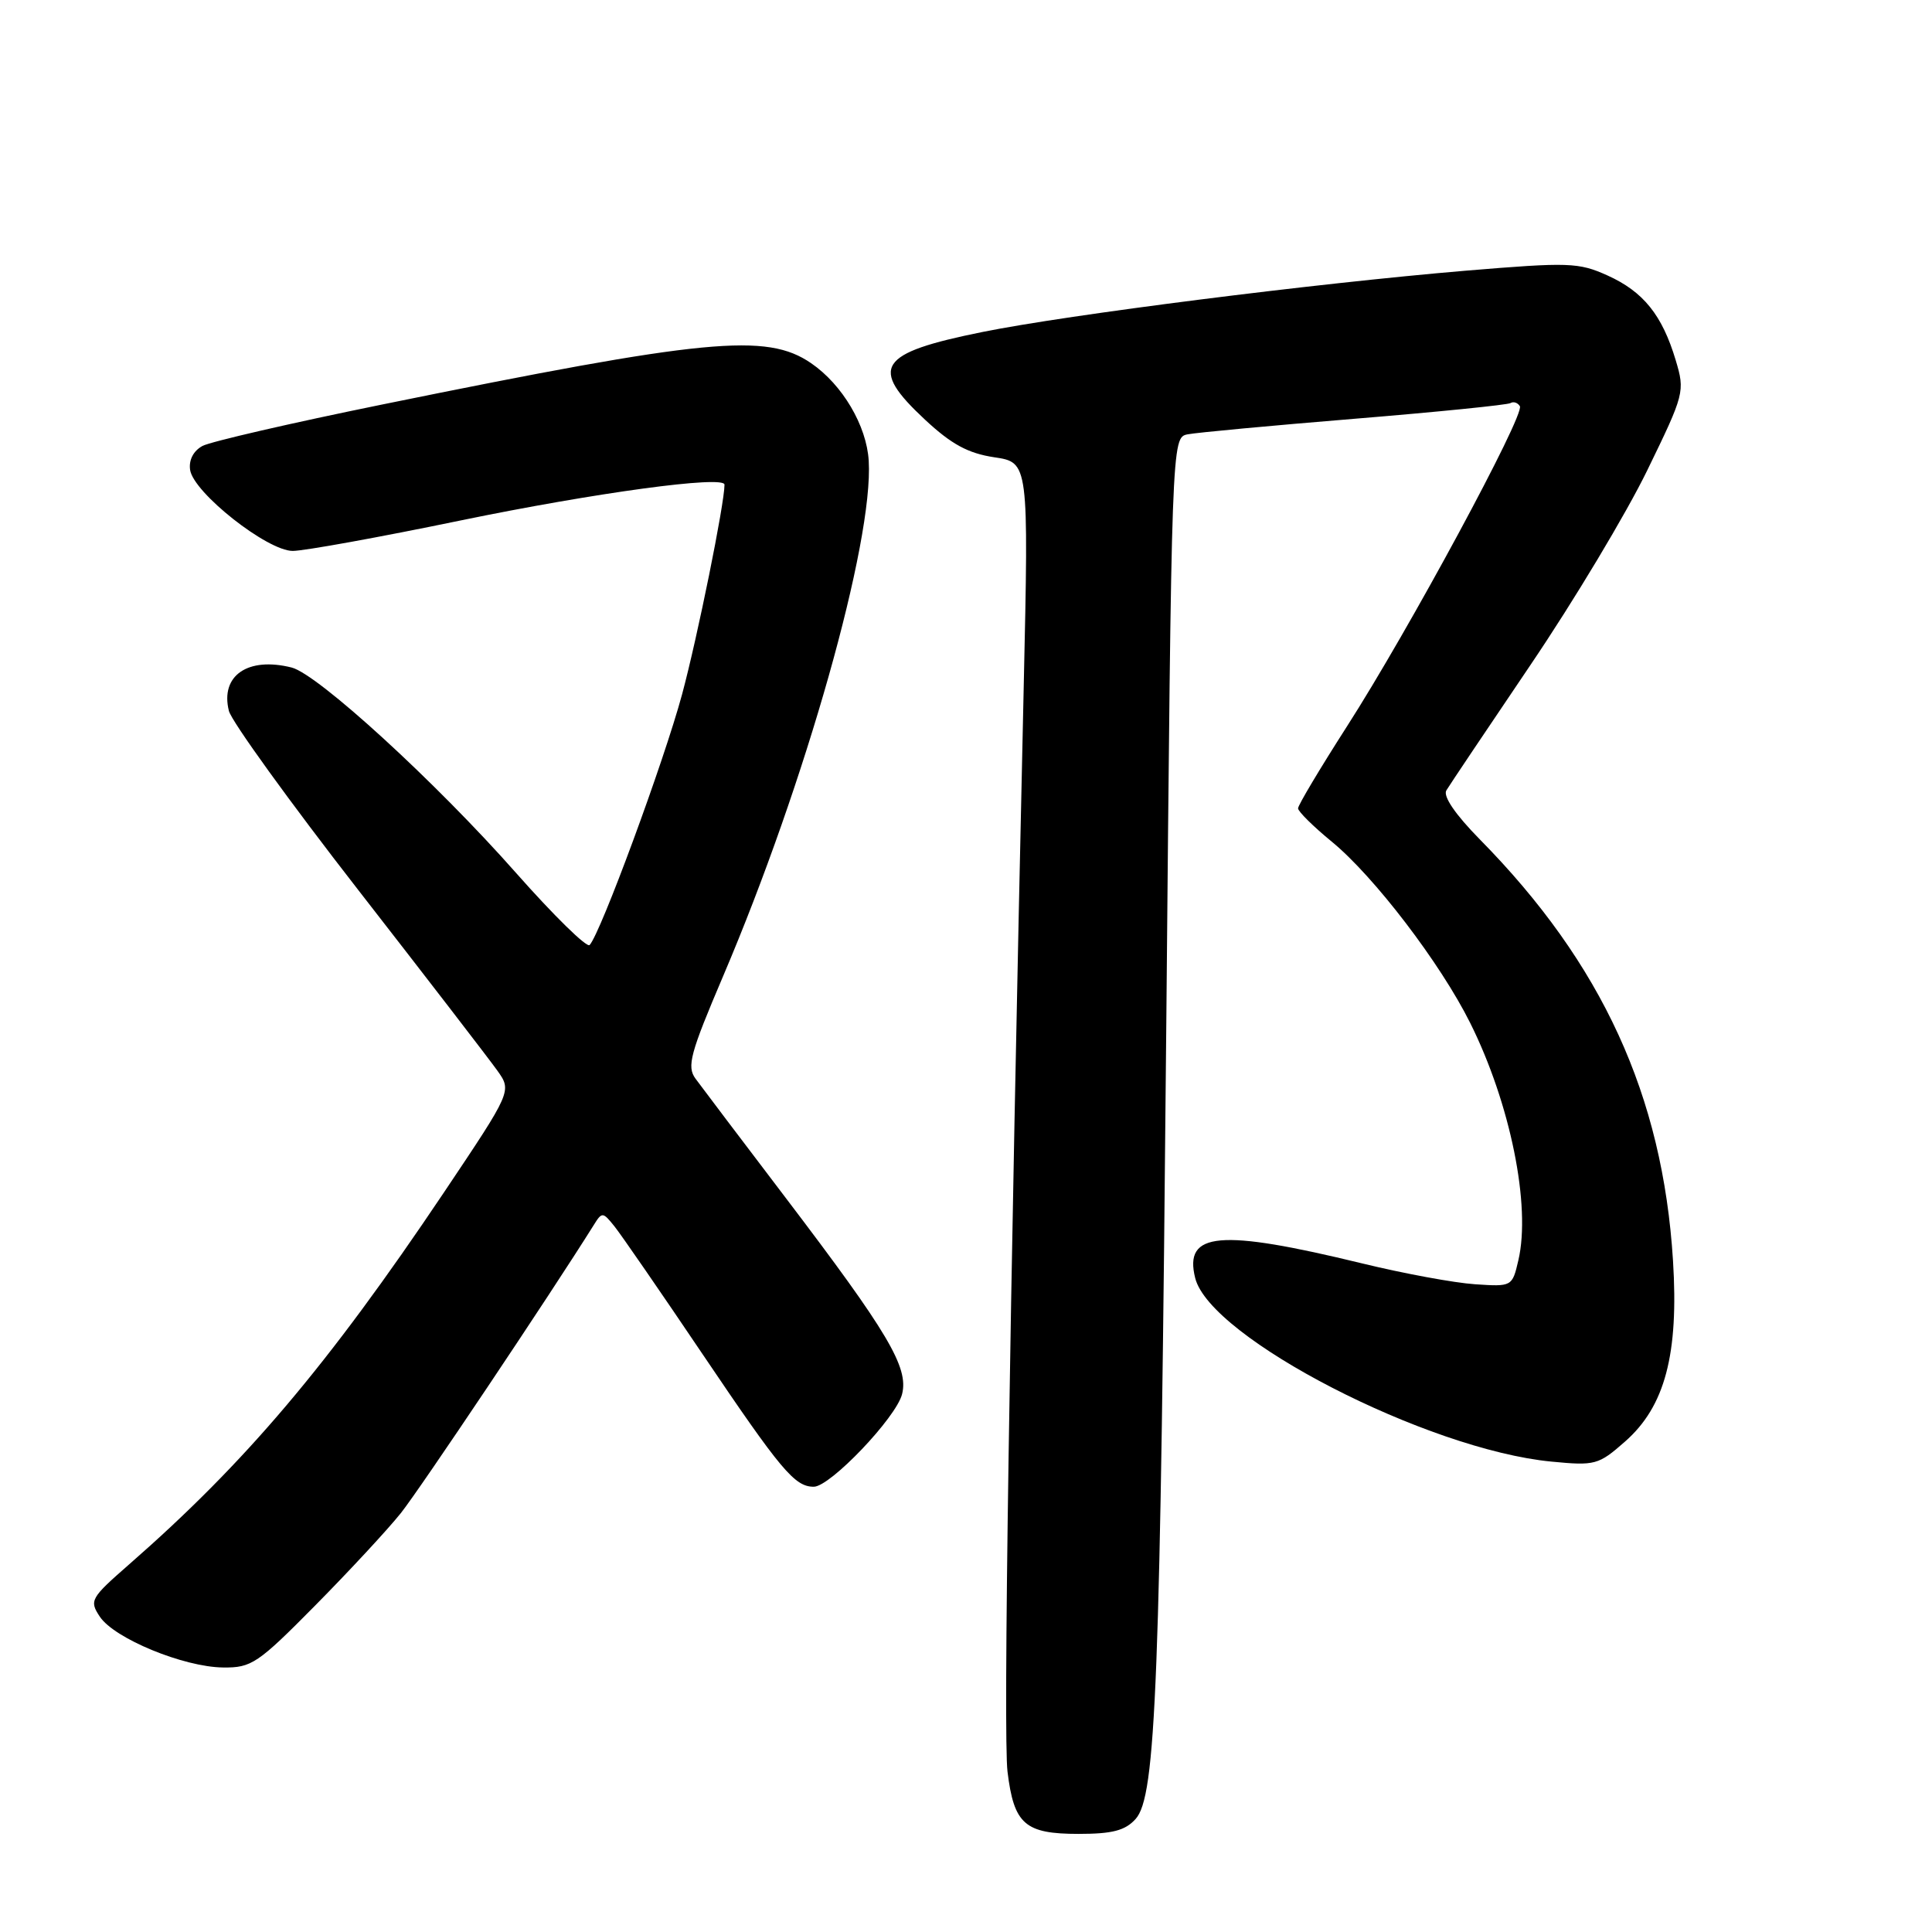 <?xml version="1.0" encoding="UTF-8" standalone="no"?>
<!DOCTYPE svg PUBLIC "-//W3C//DTD SVG 1.1//EN" "http://www.w3.org/Graphics/SVG/1.1/DTD/svg11.dtd" >
<svg xmlns="http://www.w3.org/2000/svg" xmlns:xlink="http://www.w3.org/1999/xlink" version="1.1" viewBox="0 0 256 256">
 <g >
 <path fill="currentColor"
d=" M 150.47 241.03 C 153.18 238.04 153.75 223.38 154.54 135.74 C 155.24 57.98 155.24 57.98 157.37 57.55 C 158.54 57.32 168.49 56.39 179.47 55.49 C 190.45 54.59 199.76 53.65 200.15 53.41 C 200.54 53.17 201.10 53.35 201.39 53.82 C 202.08 54.94 186.64 83.55 178.46 96.28 C 174.91 101.82 172.00 106.69 172.00 107.11 C 172.00 107.52 174.01 109.51 176.46 111.52 C 182.07 116.12 190.87 127.64 194.81 135.55 C 200.13 146.23 202.88 159.77 201.19 167.00 C 200.38 170.48 200.35 170.50 195.44 170.17 C 192.72 169.99 186.00 168.75 180.50 167.41 C 161.59 162.81 156.84 163.23 158.37 169.35 C 160.36 177.28 189.11 192.09 205.57 193.67 C 211.36 194.23 211.81 194.11 215.32 191.02 C 220.62 186.37 222.46 179.44 221.68 167.02 C 220.31 145.17 212.29 127.67 196.09 111.23 C 192.85 107.94 191.18 105.50 191.65 104.73 C 192.06 104.05 197.08 96.56 202.81 88.09 C 208.55 79.61 215.50 68.02 218.27 62.32 C 223.20 52.20 223.28 51.87 222.04 47.73 C 220.25 41.75 217.75 38.64 213.00 36.50 C 209.16 34.77 207.90 34.73 194.19 35.87 C 174.26 37.55 141.55 41.69 130.18 43.99 C 116.32 46.79 115.10 48.66 122.59 55.63 C 126.07 58.87 128.28 60.07 131.74 60.59 C 136.31 61.27 136.31 61.27 135.65 90.89 C 133.74 175.87 132.93 230.06 133.50 234.75 C 134.35 241.73 135.80 243.00 142.92 243.00 C 147.39 243.00 149.09 242.56 150.47 241.03 Z  M 41.75 212.75 C 46.24 208.21 51.35 202.70 53.11 200.50 C 55.63 197.34 72.86 171.61 78.66 162.35 C 79.77 160.56 79.87 160.57 81.42 162.50 C 82.30 163.60 87.58 171.25 93.14 179.50 C 103.50 194.85 105.30 197.00 107.83 197.00 C 110.01 197.00 118.75 187.83 119.53 184.73 C 120.42 181.19 117.70 176.60 104.13 158.75 C 98.28 151.06 92.90 143.94 92.16 142.93 C 90.98 141.32 91.45 139.59 95.84 129.29 C 106.72 103.75 115.75 71.80 115.11 61.06 C 114.84 56.41 111.63 50.97 107.47 48.12 C 101.57 44.08 93.62 44.84 50.64 53.60 C 38.61 56.05 27.90 58.52 26.83 59.09 C 25.63 59.74 25.00 60.95 25.19 62.26 C 25.63 65.28 35.41 73.00 38.79 73.00 C 40.28 73.00 50.28 71.19 61.00 68.97 C 78.89 65.28 96.00 62.96 96.00 64.22 C 96.00 66.74 92.42 84.42 90.38 92.00 C 87.97 100.92 79.59 123.64 78.13 125.22 C 77.76 125.62 73.38 121.32 68.39 115.68 C 57.74 103.62 42.11 89.32 38.64 88.45 C 32.83 86.99 29.16 89.53 30.33 94.20 C 30.68 95.58 38.39 106.26 47.47 117.93 C 56.55 129.60 64.84 140.37 65.90 141.86 C 67.83 144.57 67.83 144.57 58.80 158.04 C 43.45 180.91 32.51 193.83 17.12 207.28 C 11.99 211.77 11.81 212.08 13.23 214.22 C 15.15 217.11 24.33 220.89 29.55 220.95 C 33.32 221.00 34.16 220.43 41.75 212.75 Z "/>
</g>
</svg>